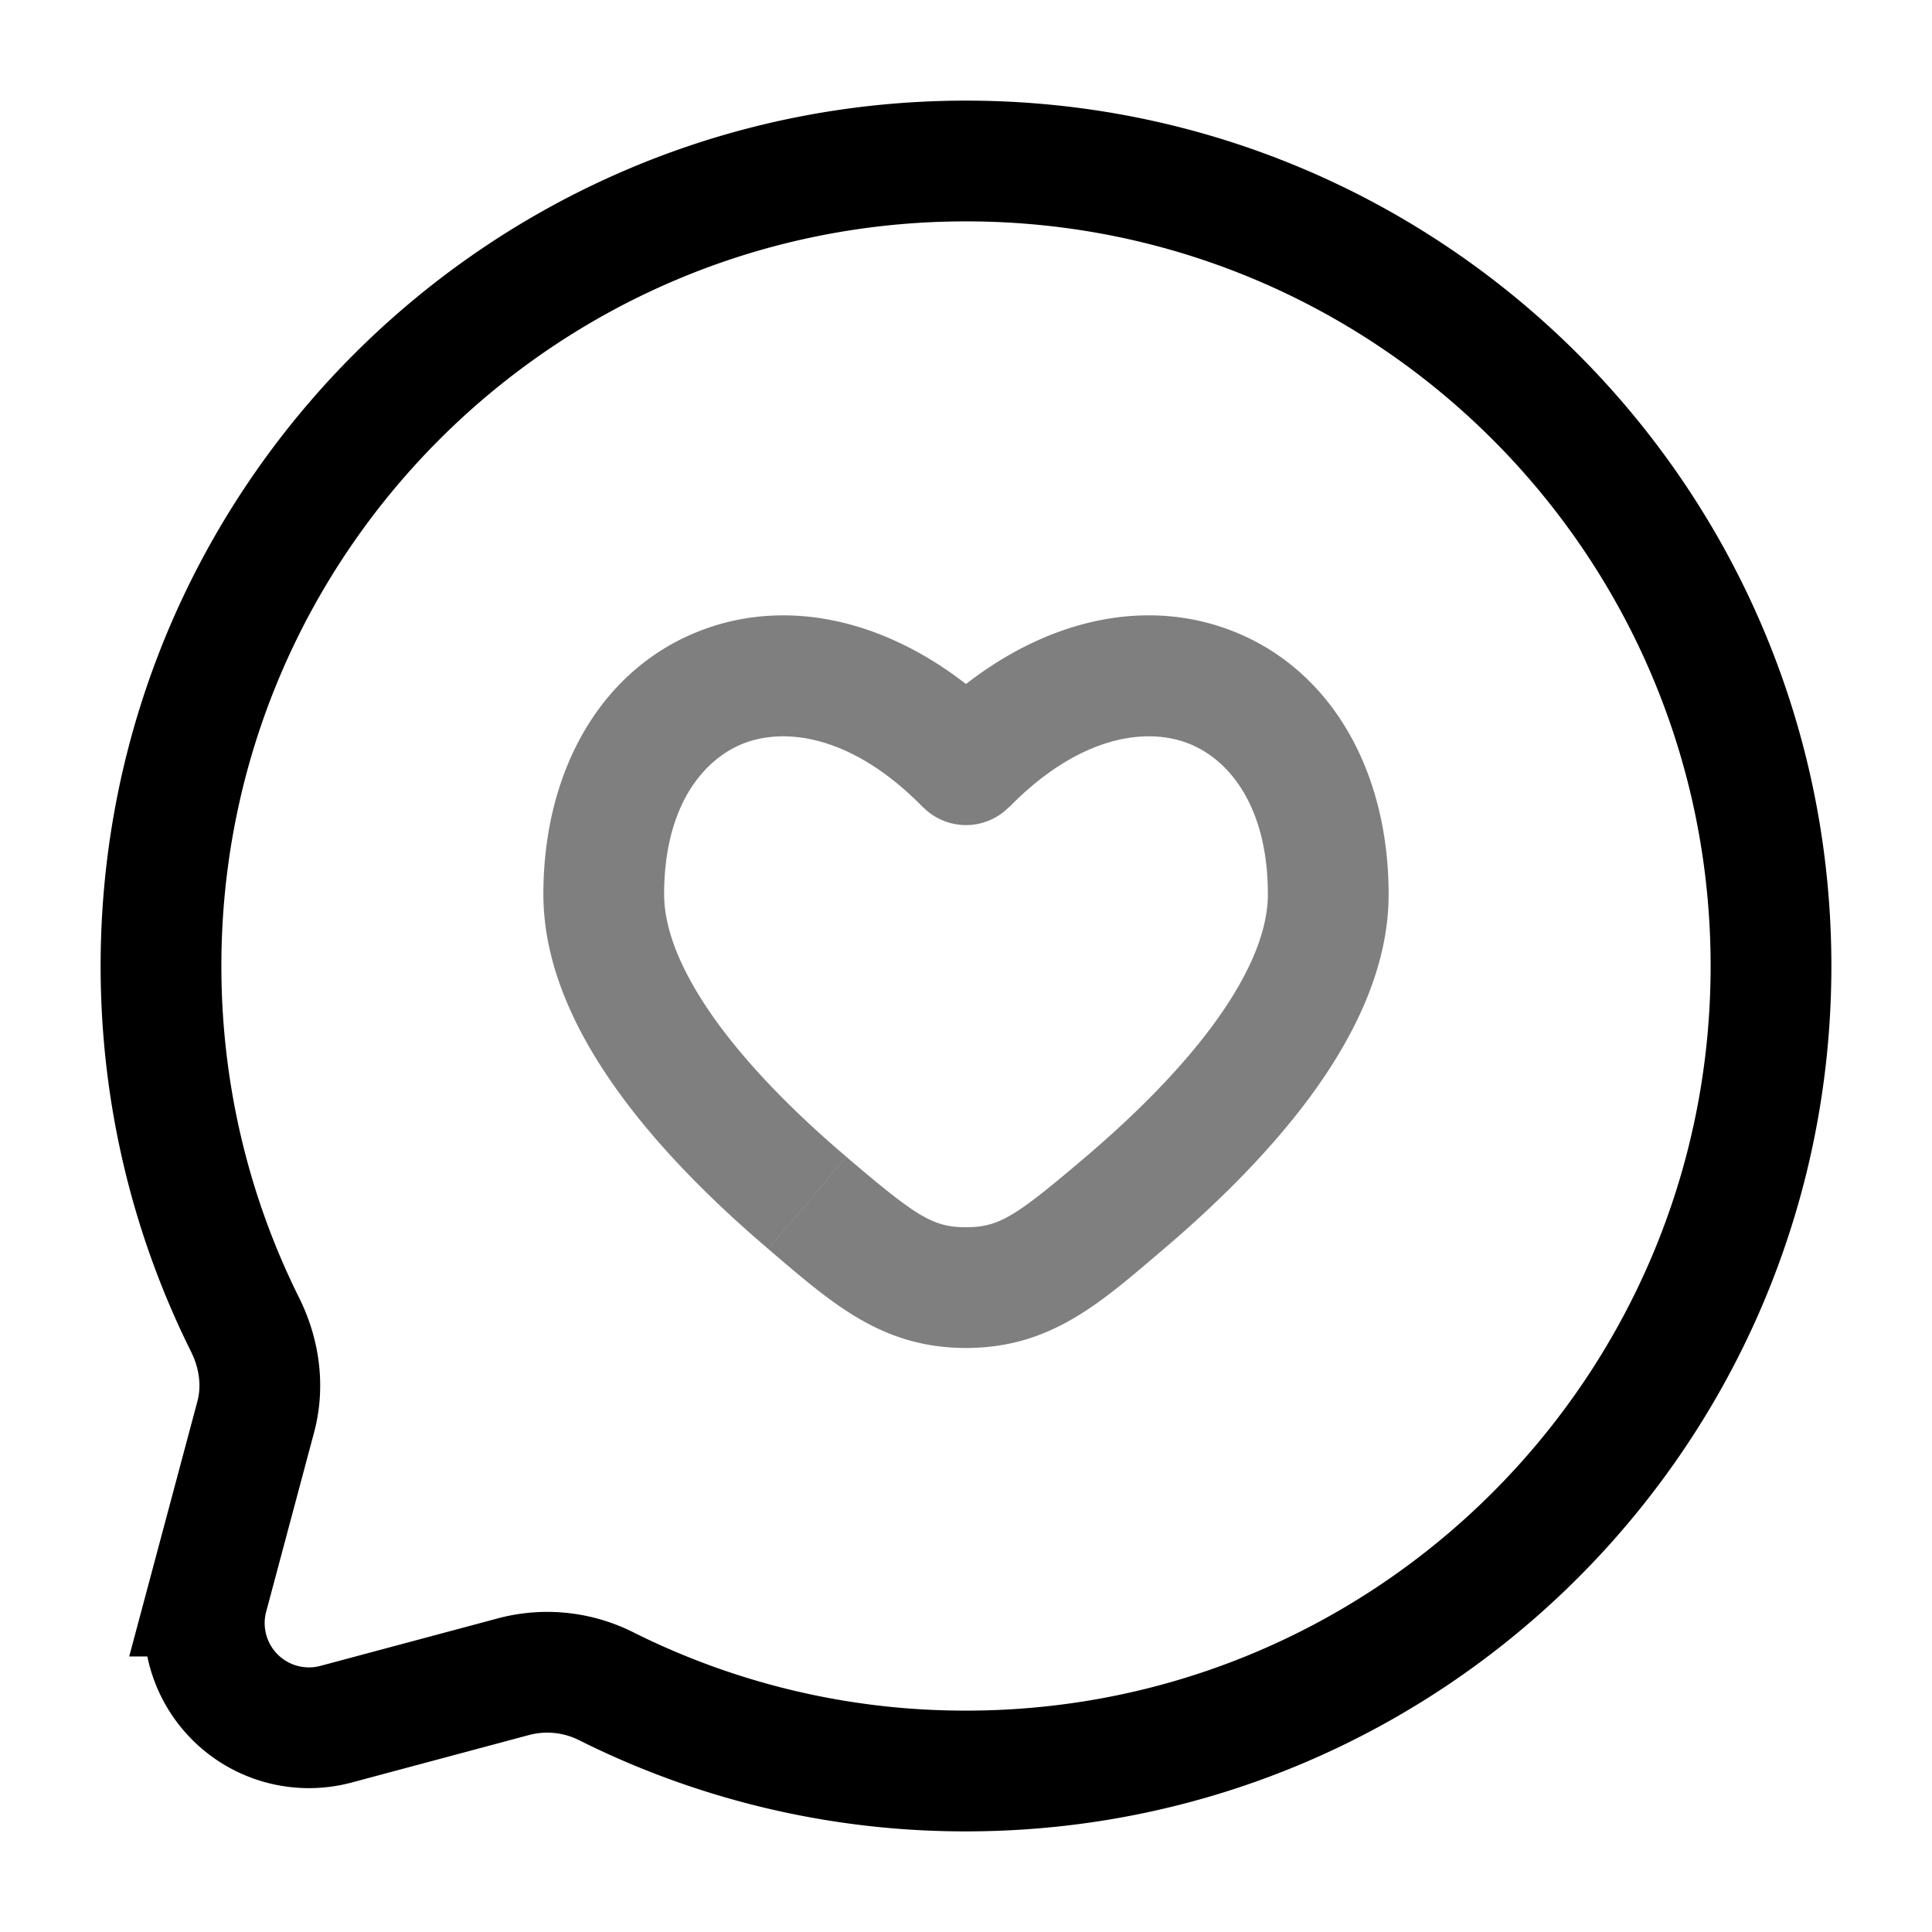 <svg xmlns="http://www.w3.org/2000/svg" width="1em" height="1em" viewBox="0 0 24 24"><g fill="none"><path stroke="currentColor" stroke-width="1.5" d="M12 22c5.523 0 10-4.477 10-10S17.523 2 12 2S2 6.477 2 12c0 1.6.376 3.112 1.043 4.453c.178.356.237.763.134 1.148l-.595 2.226a1.3 1.3 0 0 0 1.591 1.592l2.226-.596a1.634 1.634 0 0 1 1.149.133A9.958 9.958 0 0 0 12 22Z"/><path fill="currentColor" d="m10.029 14.943l-.486.57zM12 9.5l-.536.524a.75.75 0 0 0 1.072 0zm1.971 5.442l-.486-.572zM12 15.993v-.75zm-1.485-1.622c-.582-.494-1.166-1.068-1.599-1.66c-.441-.605-.666-1.149-.666-1.602h-1.5c0 .916.435 1.774.955 2.486c.529.725 1.21 1.384 1.838 1.919zM8.25 11.11c0-1.107.495-1.69 1.003-1.881c.518-.193 1.342-.09 2.211.797l1.072-1.049c-1.156-1.18-2.581-1.612-3.808-1.153c-1.235.462-1.978 1.717-1.978 3.286zm6.207 4.405c.628-.534 1.309-1.194 1.838-1.918c.52-.713.955-1.571.955-2.487h-1.5c0 .453-.225.997-.666 1.602c-.433.593-1.017 1.166-1.598 1.66zm2.793-4.405c0-1.57-.743-2.824-1.978-3.286c-1.227-.459-2.652-.028-3.808 1.153l1.072 1.05c.869-.888 1.694-.991 2.21-.798c.51.19 1.004.774 1.004 1.881zm-7.707 4.405c.78.663 1.4 1.23 2.457 1.23v-1.5c-.414 0-.617-.134-1.485-.873zm3.943-1.143c-.869.739-1.072.873-1.486.873v1.5c1.057 0 1.678-.567 2.457-1.23z" opacity=".5"/></g></svg>